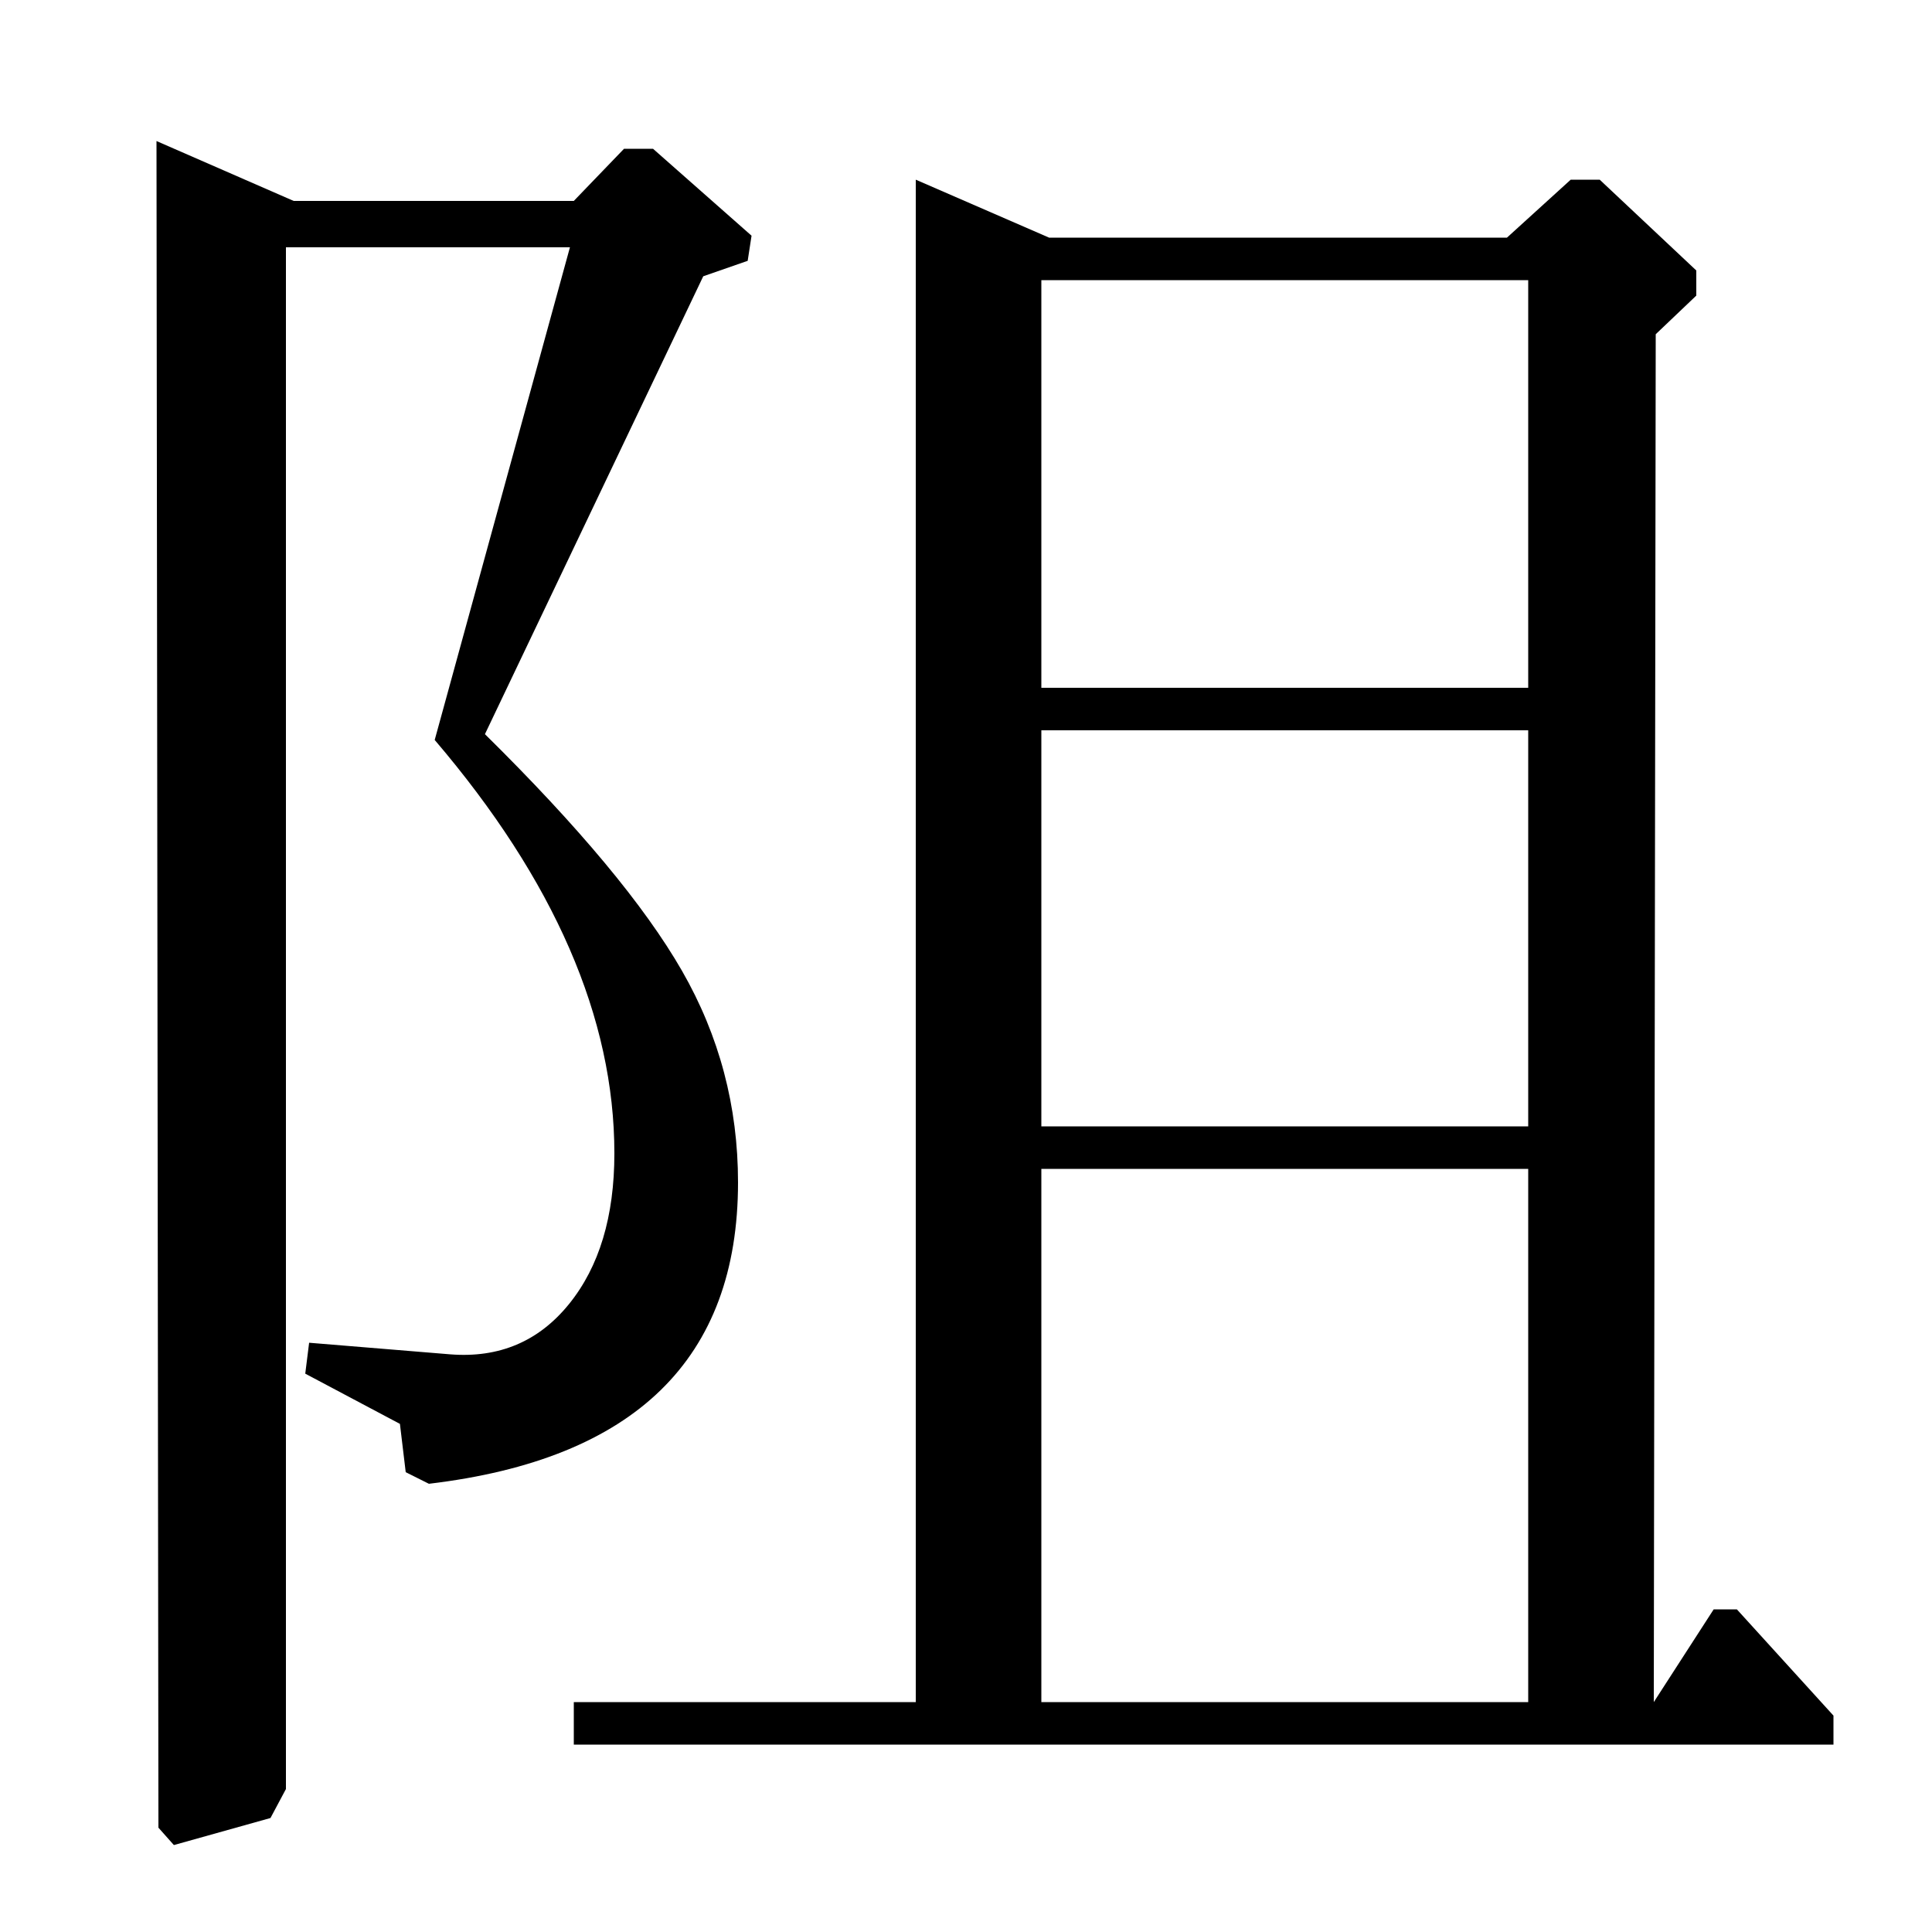 <?xml version="1.0" standalone="no"?>
<!DOCTYPE svg PUBLIC "-//W3C//DTD SVG 1.1//EN" "http://www.w3.org/Graphics/SVG/1.1/DTD/svg11.dtd" >
<svg xmlns="http://www.w3.org/2000/svg" xmlns:xlink="http://www.w3.org/1999/xlink" version="1.1" viewBox="0 -140 1000 1000">
  <g transform="matrix(1 0 0 -1 0 860)">
   <path fill="currentColor"
d="M152 896h145l26 27h15l51 -45l-2 -13l-23 -8l-113 -237q73 -72 102 -122.5t29 -109.5q0 -137 -160 -156l-12 6l-3 25l-49 26l2 16l73 -6q38 -3 61.5 26t23.5 78q0 105 -93 214l70 255h-147v-798l-8 -15l-50 -14l-8 9l-1 873zM780 877l33 30h15l50 -47v-13l-21 -20
l-1 -708l31 48h12l50 -55v-15h-652v22h177v788l69 -30h237zM539 119h252v276h-252v-276zM539 417h252v205h-252v-205zM539 644h252v211h-252v-211z" />
  </g>

</svg>
